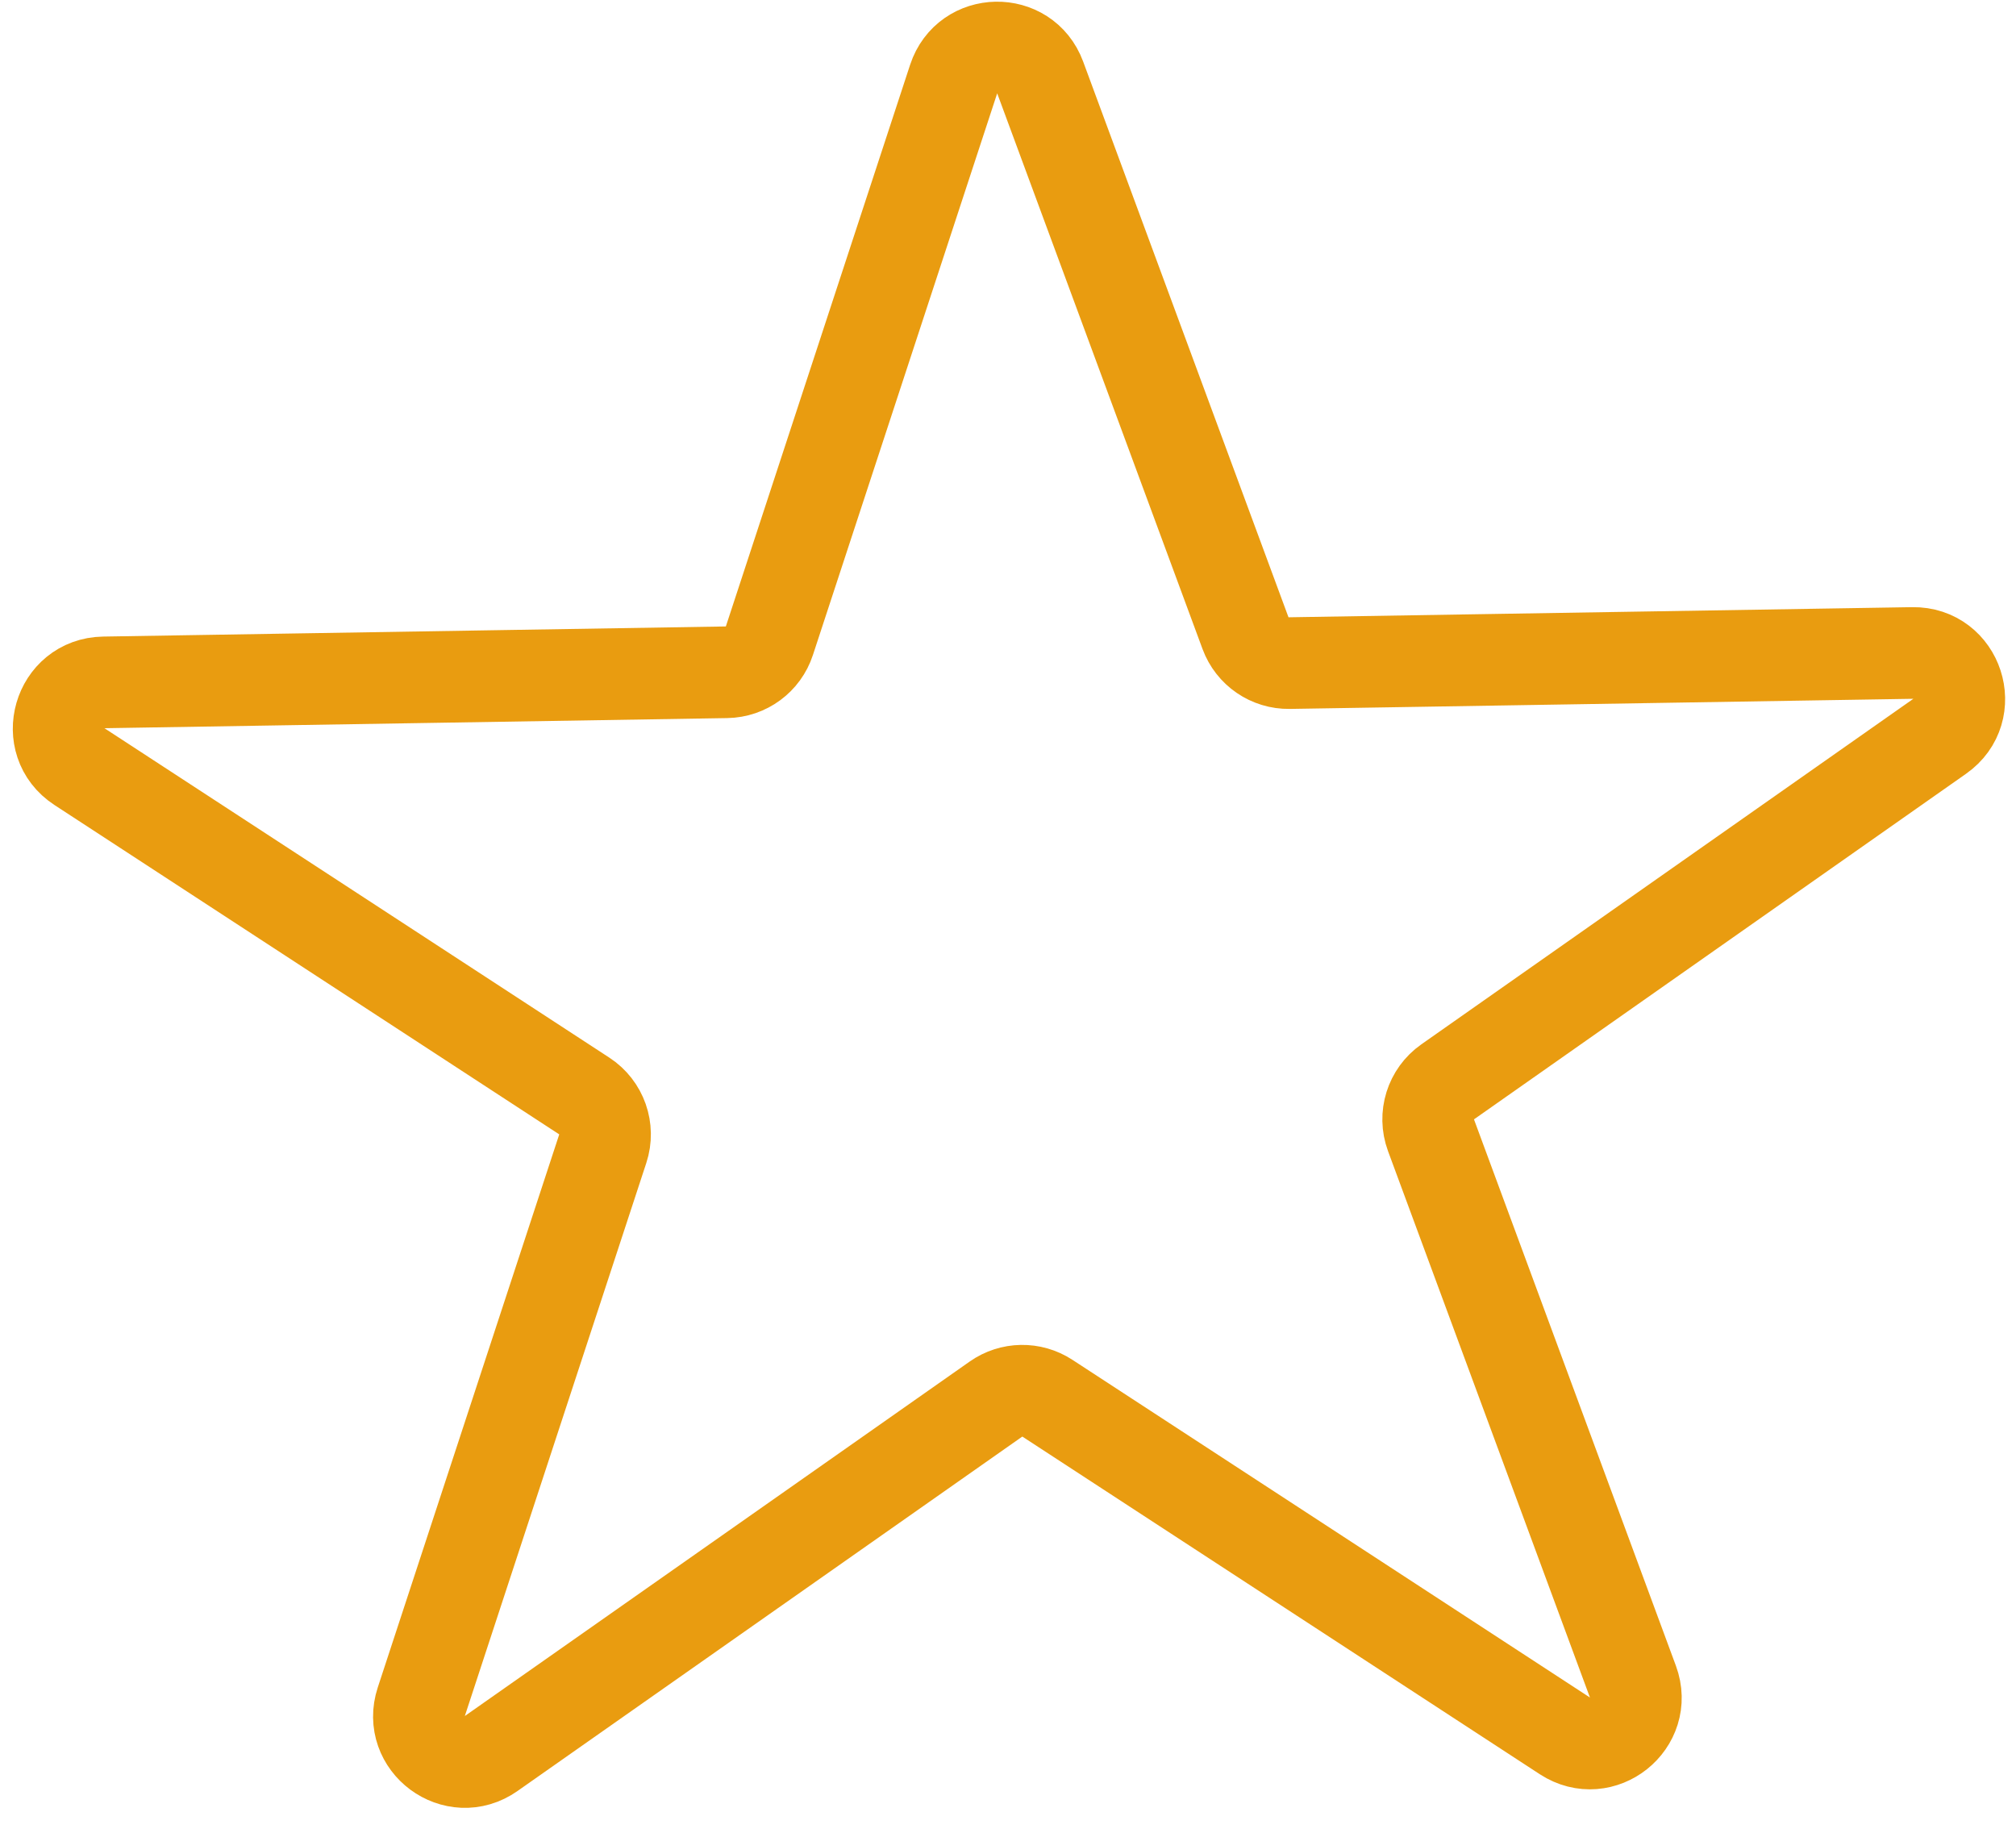 <svg width="44" height="40" viewBox="0 0 44 40" fill="none" xmlns="http://www.w3.org/2000/svg">
<path d="M20.814 1.725C21.11 0.825 22.374 0.802 22.702 1.69L27.184 13.819C27.331 14.217 27.714 14.479 28.138 14.472L41.744 14.251C42.73 14.235 43.142 15.503 42.335 16.069L31.596 23.611C31.224 23.872 31.075 24.35 31.232 24.776L35.639 36.701C35.972 37.605 34.961 38.411 34.154 37.885L22.859 30.515C22.516 30.291 22.072 30.299 21.738 30.534L10.72 38.27C9.933 38.823 8.896 38.054 9.195 37.14L13.156 25.069C13.297 24.639 13.131 24.167 12.752 23.92L1.734 16.731C0.909 16.192 1.279 14.909 2.265 14.893L15.858 14.672C16.285 14.665 16.66 14.389 16.792 13.984L20.814 1.725Z" stroke="#E99C10" stroke-width="2"/>
</svg>
